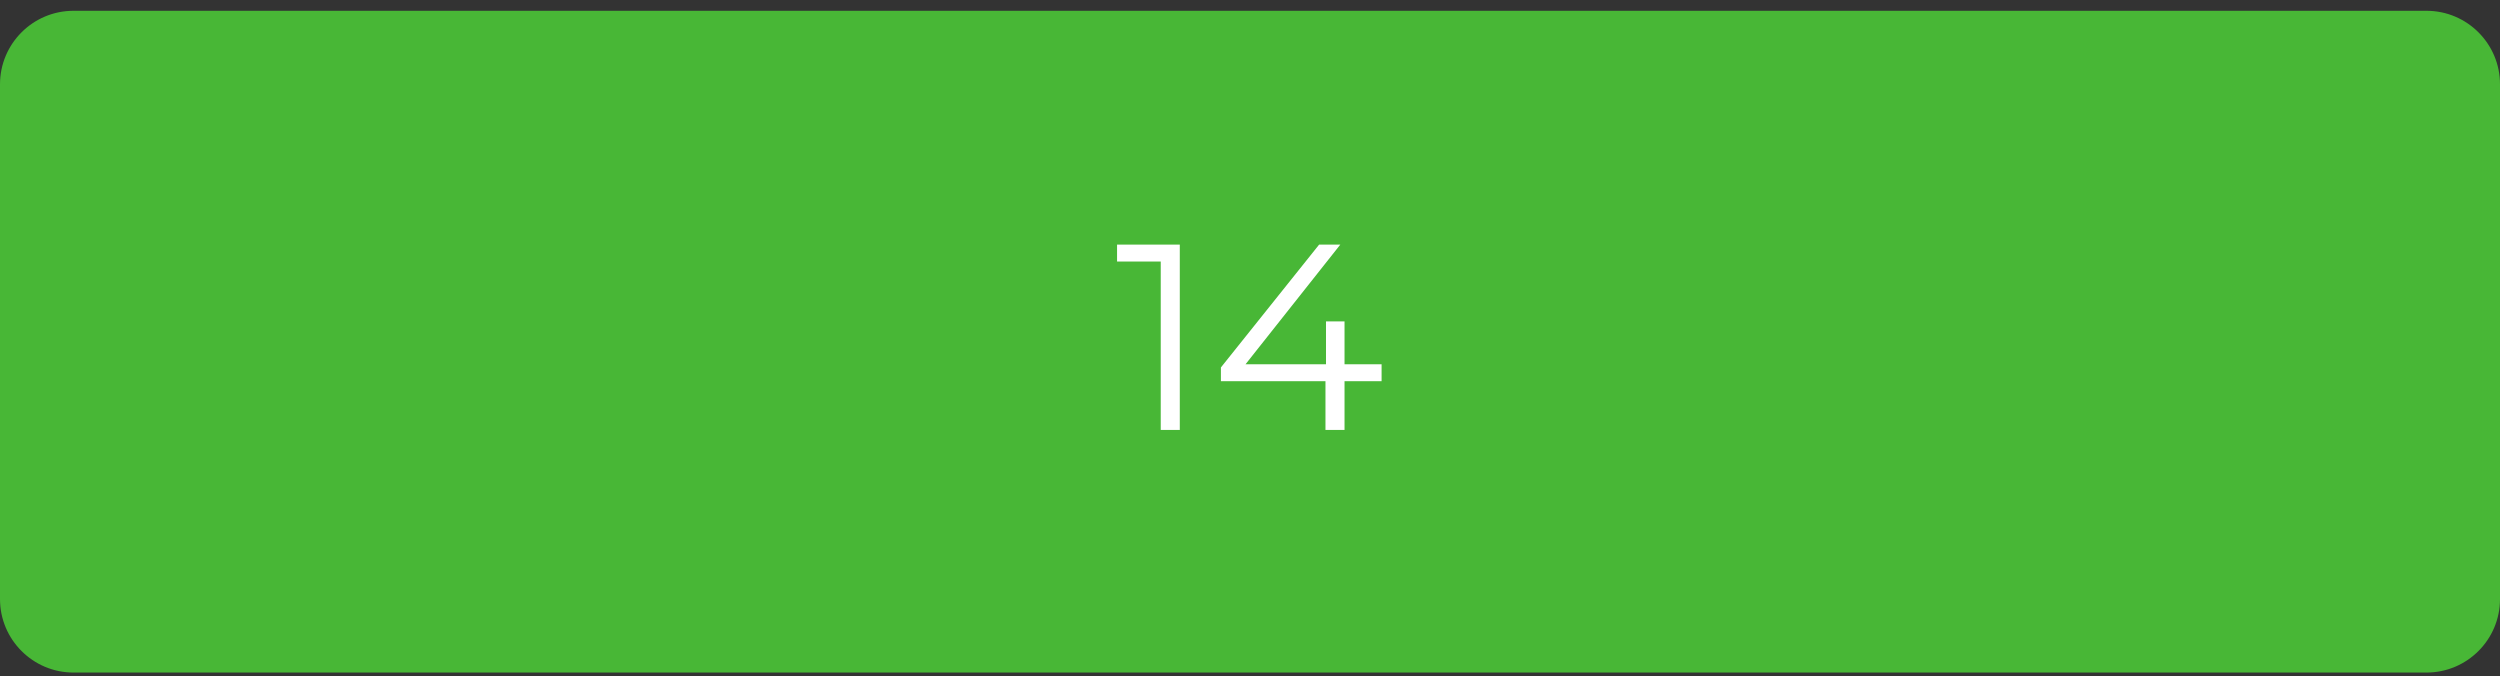 <svg width="170" height="46" viewBox="0 0 170 46" fill="none" xmlns="http://www.w3.org/2000/svg">
<rect x="0" y="0" width="170" height="46" fill="#333333" stroke="none"/>
<path d="M0 5.734C0 2.973 2.239 0.734 5 0.734H165C167.761 0.734 170 2.973 170 5.734V40.734C170 43.496 167.761 45.734 165 45.734H5C2.239 45.734 0 43.496 0 40.734V5.734Z" fill="#48B736"/>
<path d="M80.226 16.634V29.234H78.93V17.786H75.96V16.634H80.226ZM93.948 25.922H91.428V29.234H90.132V25.922H83.022V24.986L89.7 16.634H91.14L84.696 24.77H90.168V21.854H91.428V24.77H93.948V25.922Z" fill="white"/>
</svg>
